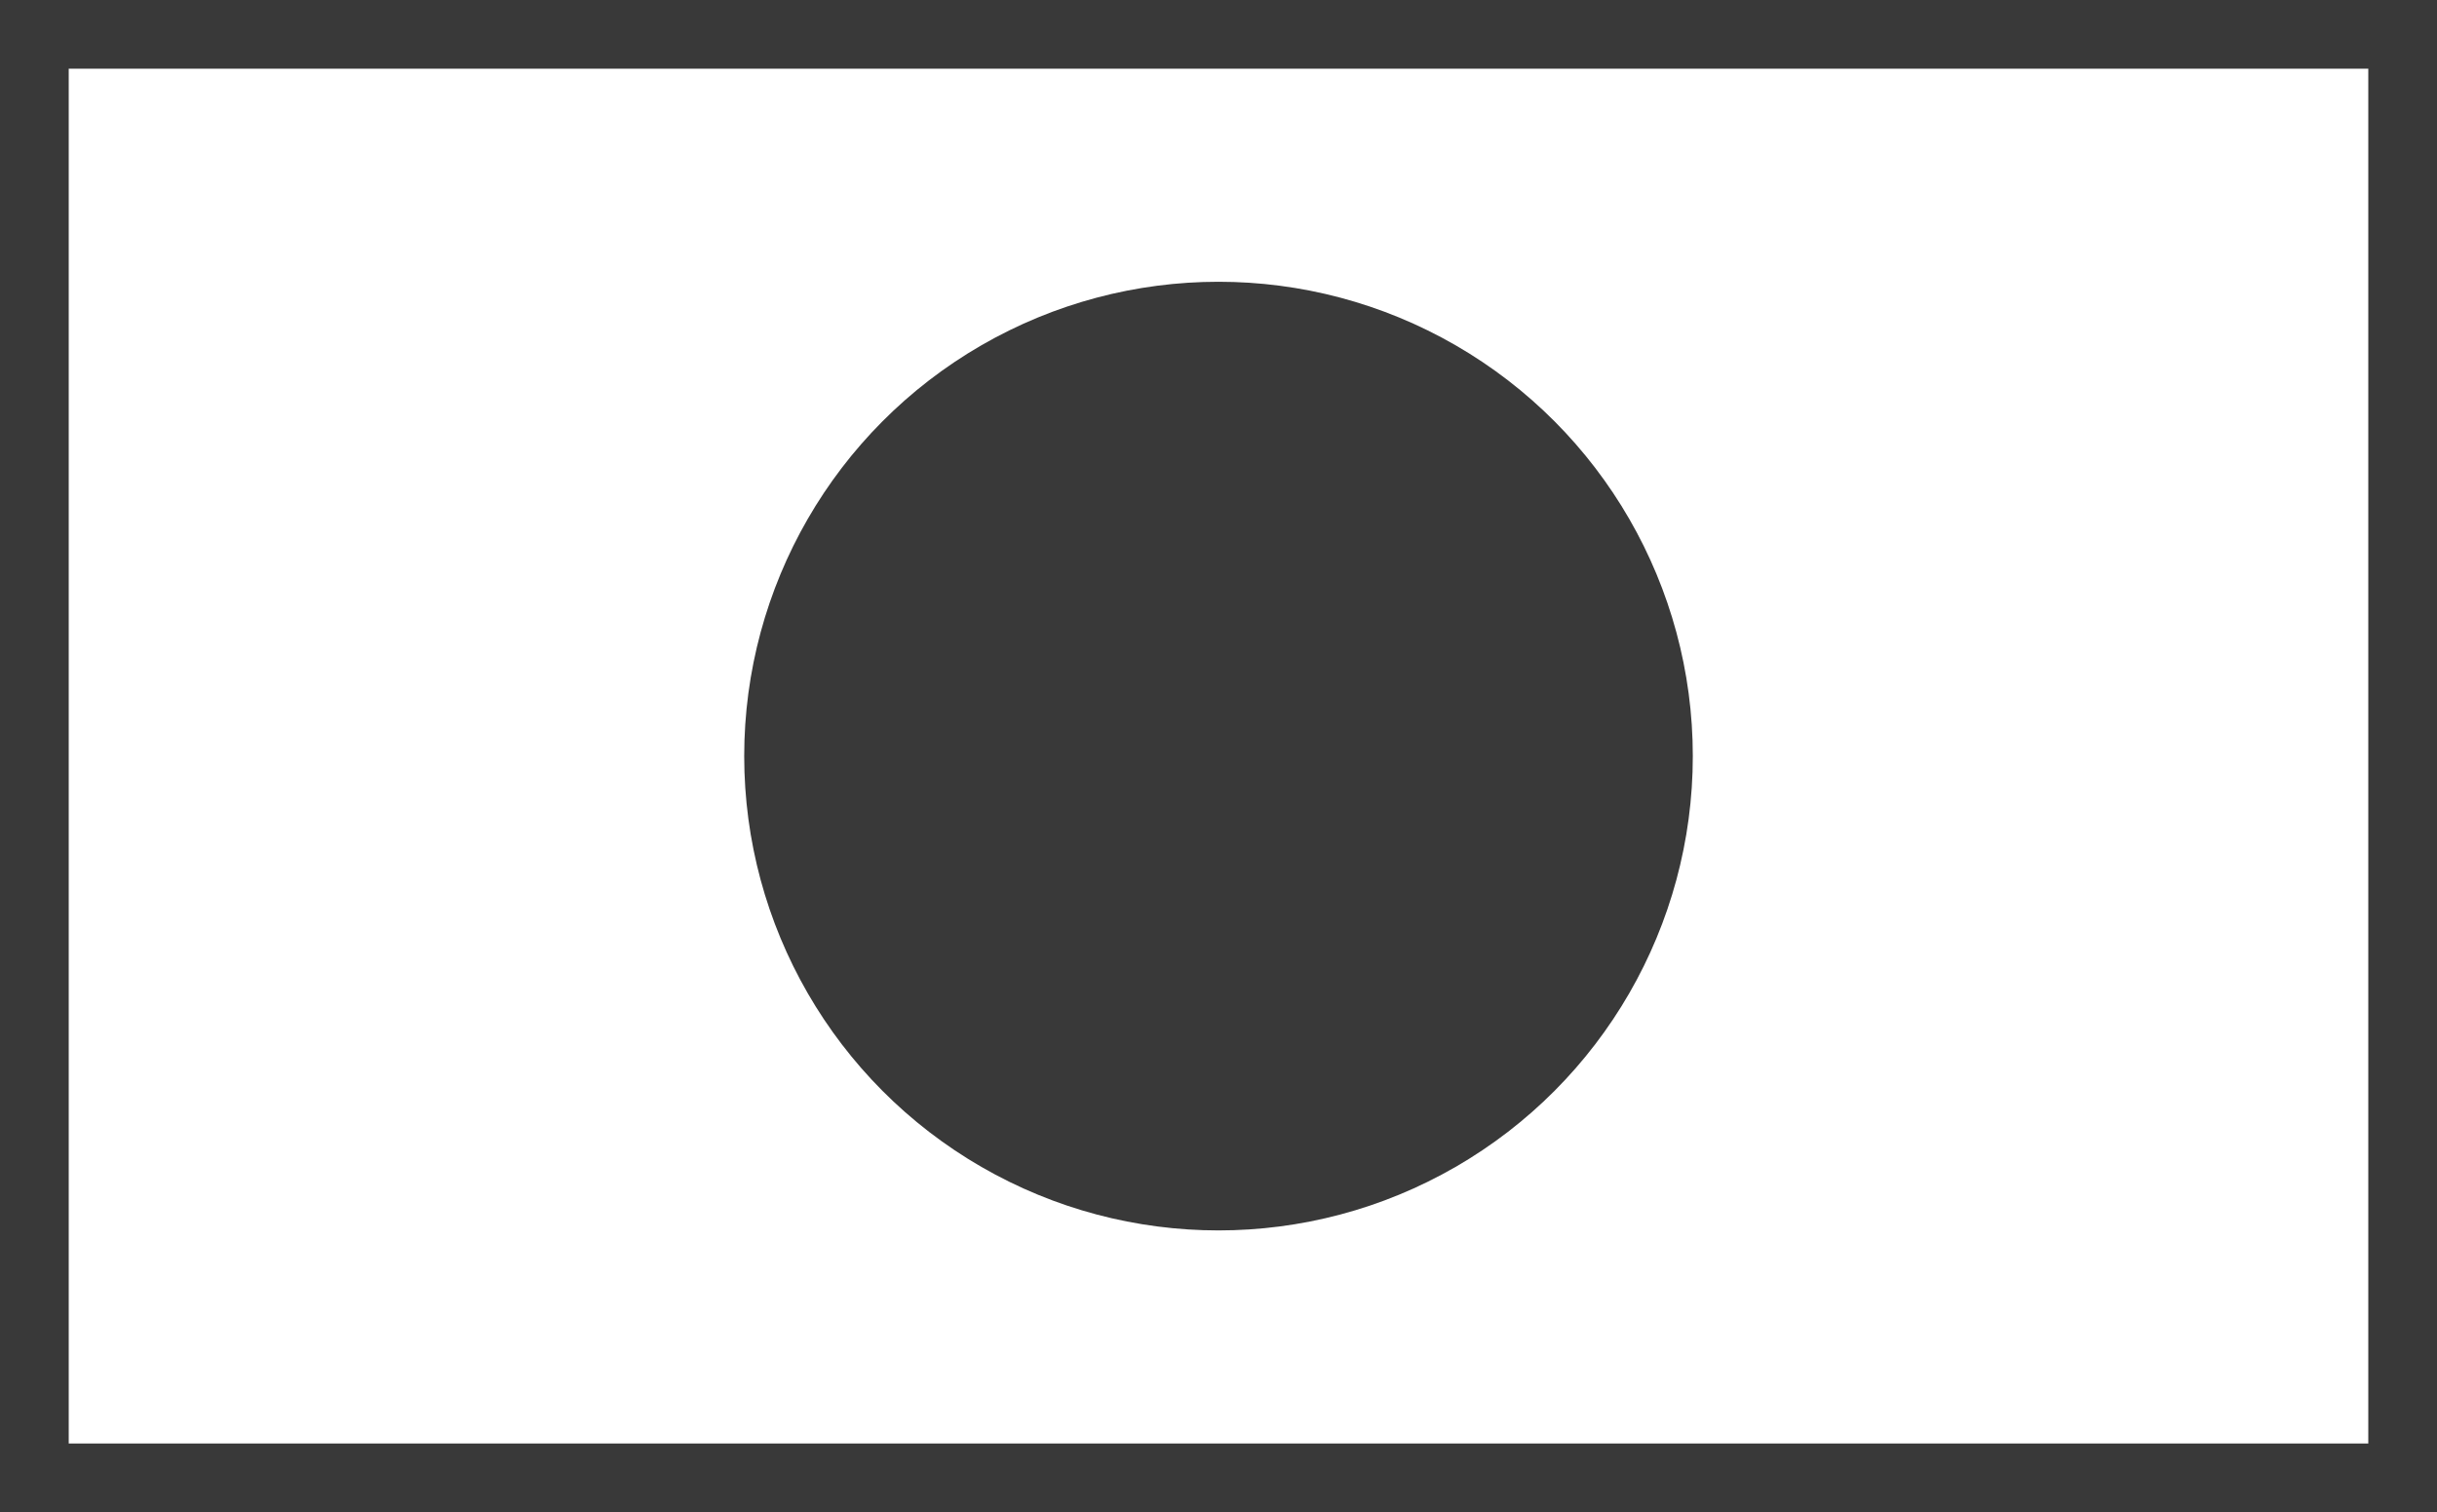 <svg xmlns="http://www.w3.org/2000/svg" width="182.315" height="113.123" viewBox="0 0 182.315 113.123">
  <defs>
    <style>
      .cls-1 {
        fill: #393939;
      }
    </style>
  </defs>
  <g id="Group_93" data-name="Group 93" transform="translate(-1693.368 -361.307)">
    <g id="Group_44" data-name="Group 44" transform="translate(1693.368 361.307)">
      <path id="Path_42" data-name="Path 42" class="cls-1" d="M1875.683,474.43H1693.368V361.307h182.315Zm-177.174-5.141h172.034V366.448H1698.509Z" transform="translate(-1693.368 -361.307)"/>
    </g>
    <g id="Group_45" data-name="Group 45" transform="translate(1749.043 382.385)">
      <circle id="Ellipse_6" data-name="Ellipse 6" class="cls-1" cx="35.483" cy="35.483" r="35.483" transform="translate(0)"/>
    </g>
  </g>
</svg>
